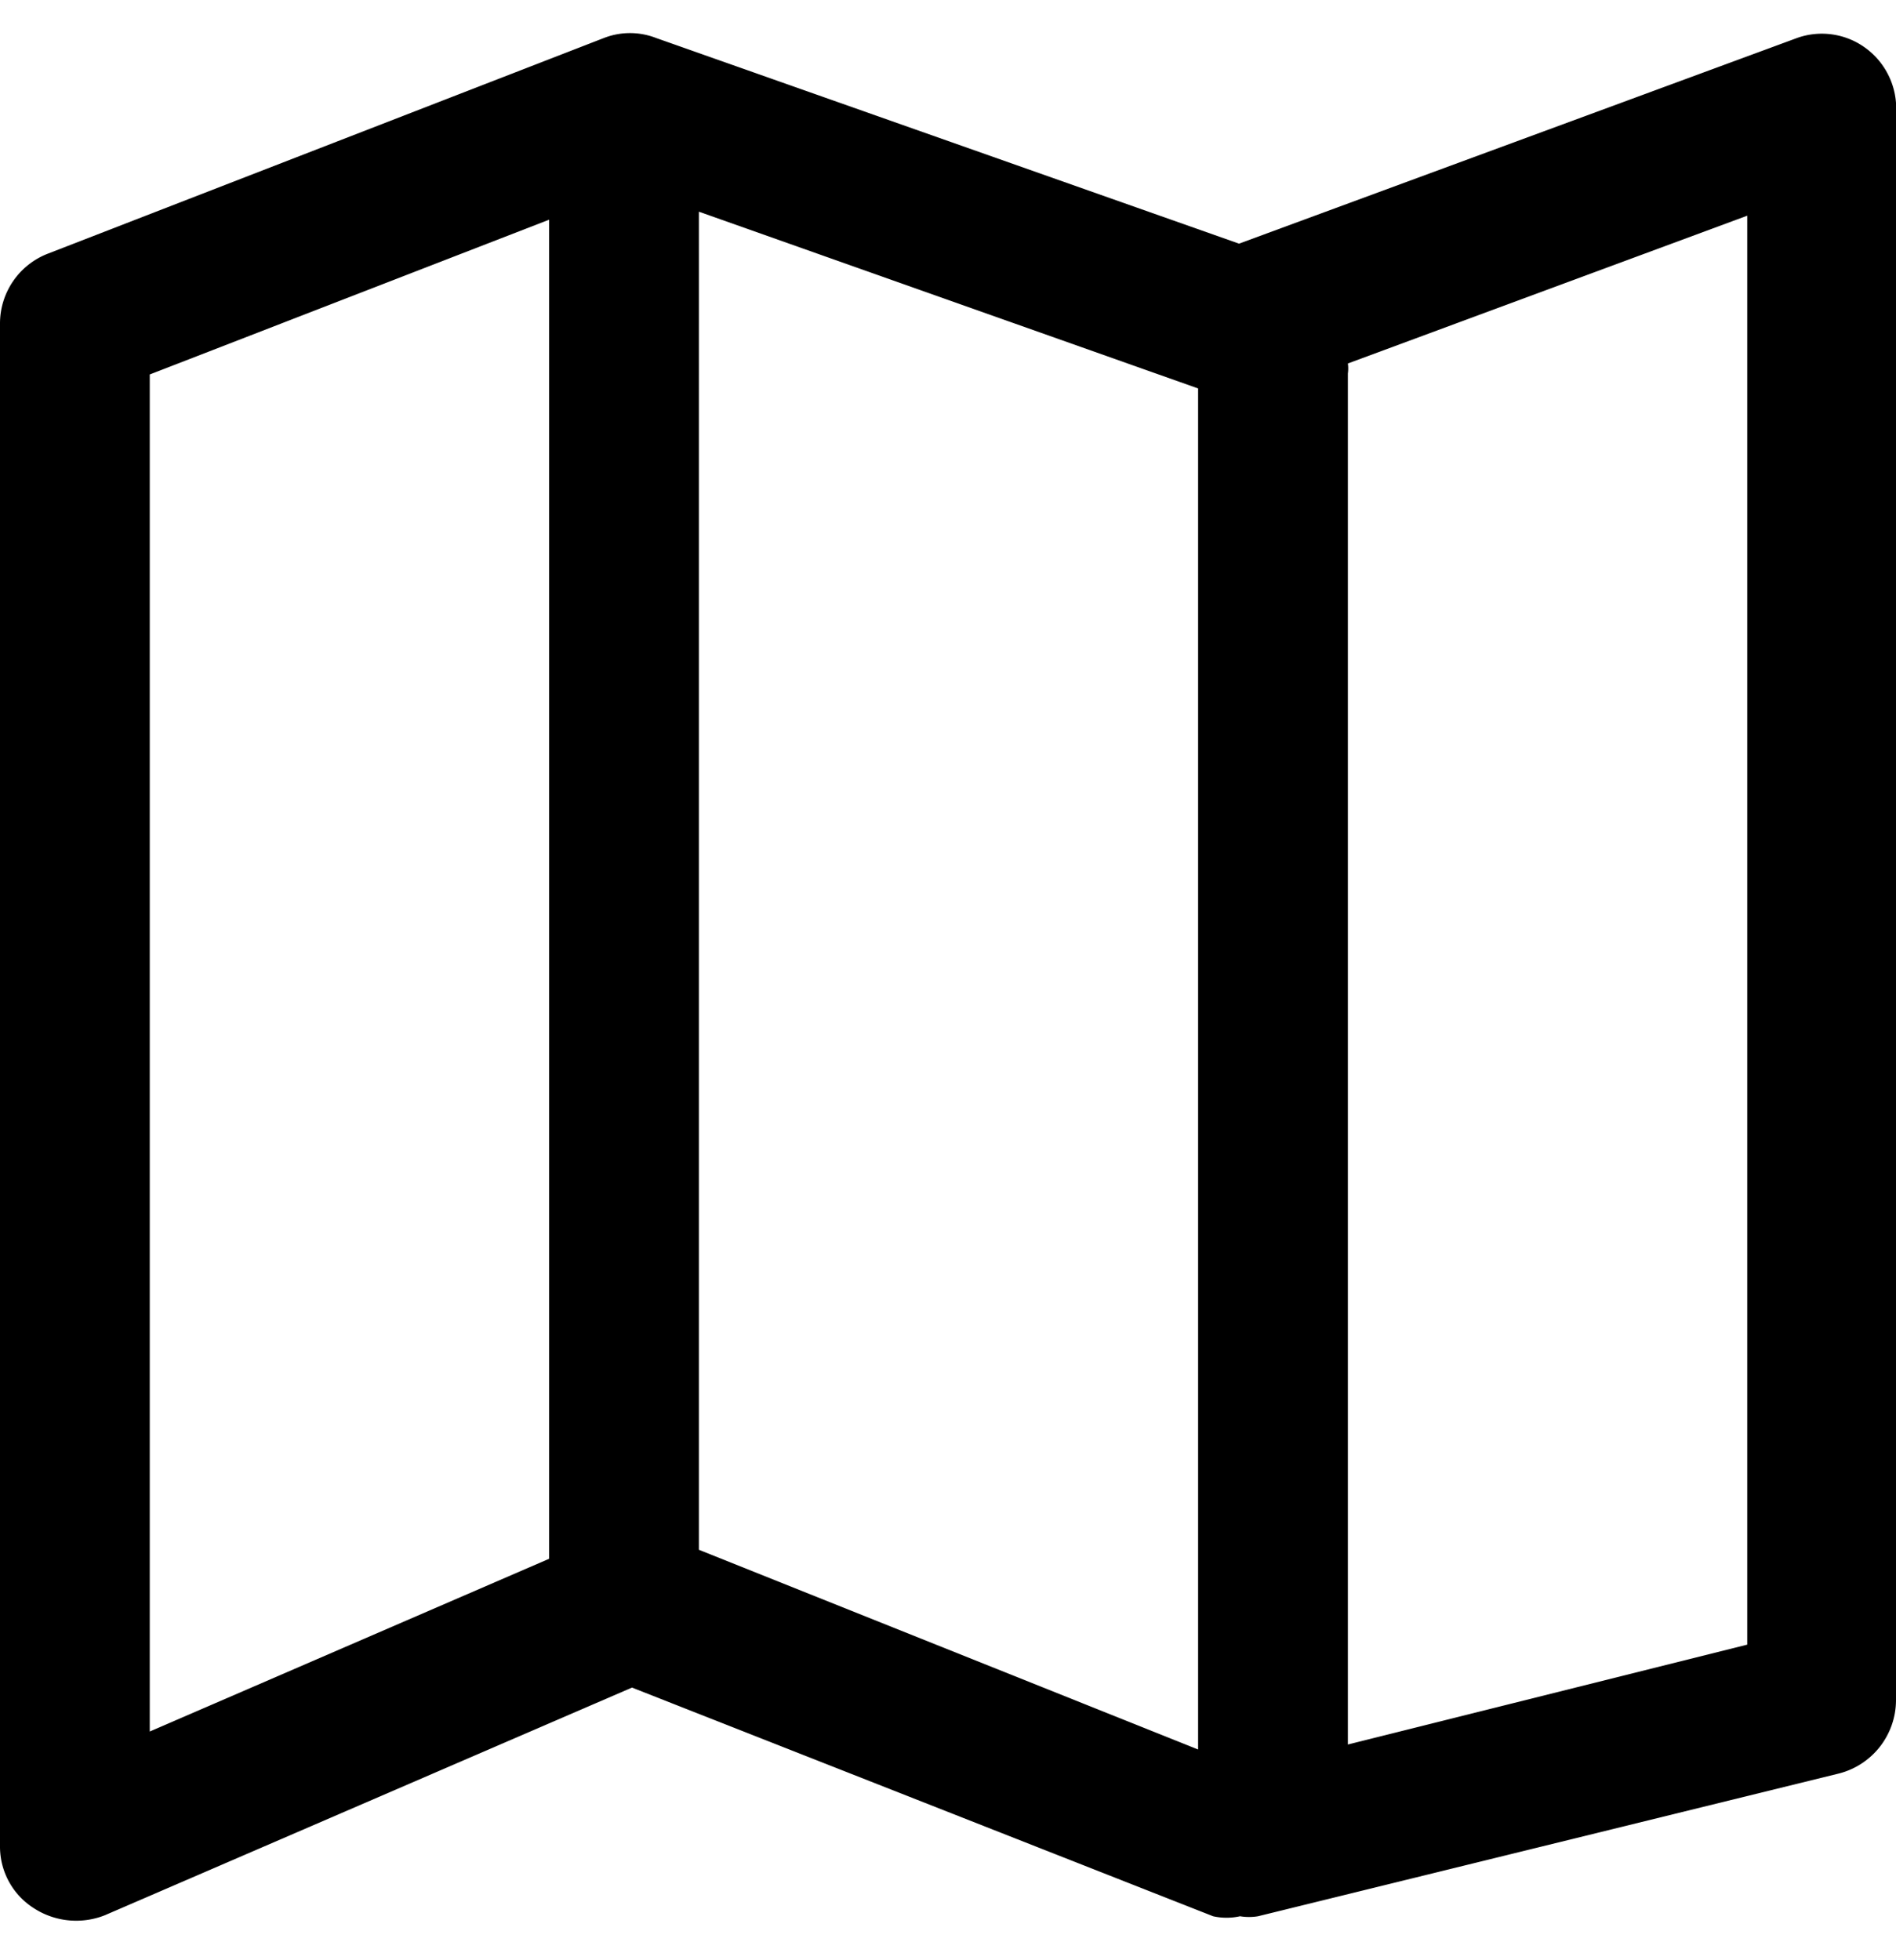 <svg xmlns="http://www.w3.org/2000/svg" viewBox="0 0 18.99 19.63"><defs><style>.cls-1{fill:none;}</style></defs><title>map</title><g id="Calque_2" data-name="Calque 2"><g id="sources_non_vectorisés_" data-name="sources (non vectorisés)"><g id="map"><path d="M18.67.47A.74.74,0,0,0,18,.38L12.41,2.44,6.57.38a.72.72,0,0,0-.52,0L.48,2.54a.75.75,0,0,0-.48.7V18.49a.73.73,0,0,0,.34.62.78.78,0,0,0,.71.07L6.33,16.9l5.82,2.29a.62.62,0,0,0,.27,0,.55.55,0,0,0,.18,0l5.82-1.43a.76.76,0,0,0,.57-.73v-16A.75.75,0,0,0,18.67.47ZM7,2.12l5,1.77V17.52l-5-2ZM1.5,3.75l4-1.55V15.61h0l-4,1.73Zm16,12.72-4,1V3.74a.36.36,0,0,0,0-.1l4-1.48Z"/><rect class="cls-1" width="18.99" height="19.63"/></g></g></g></svg>